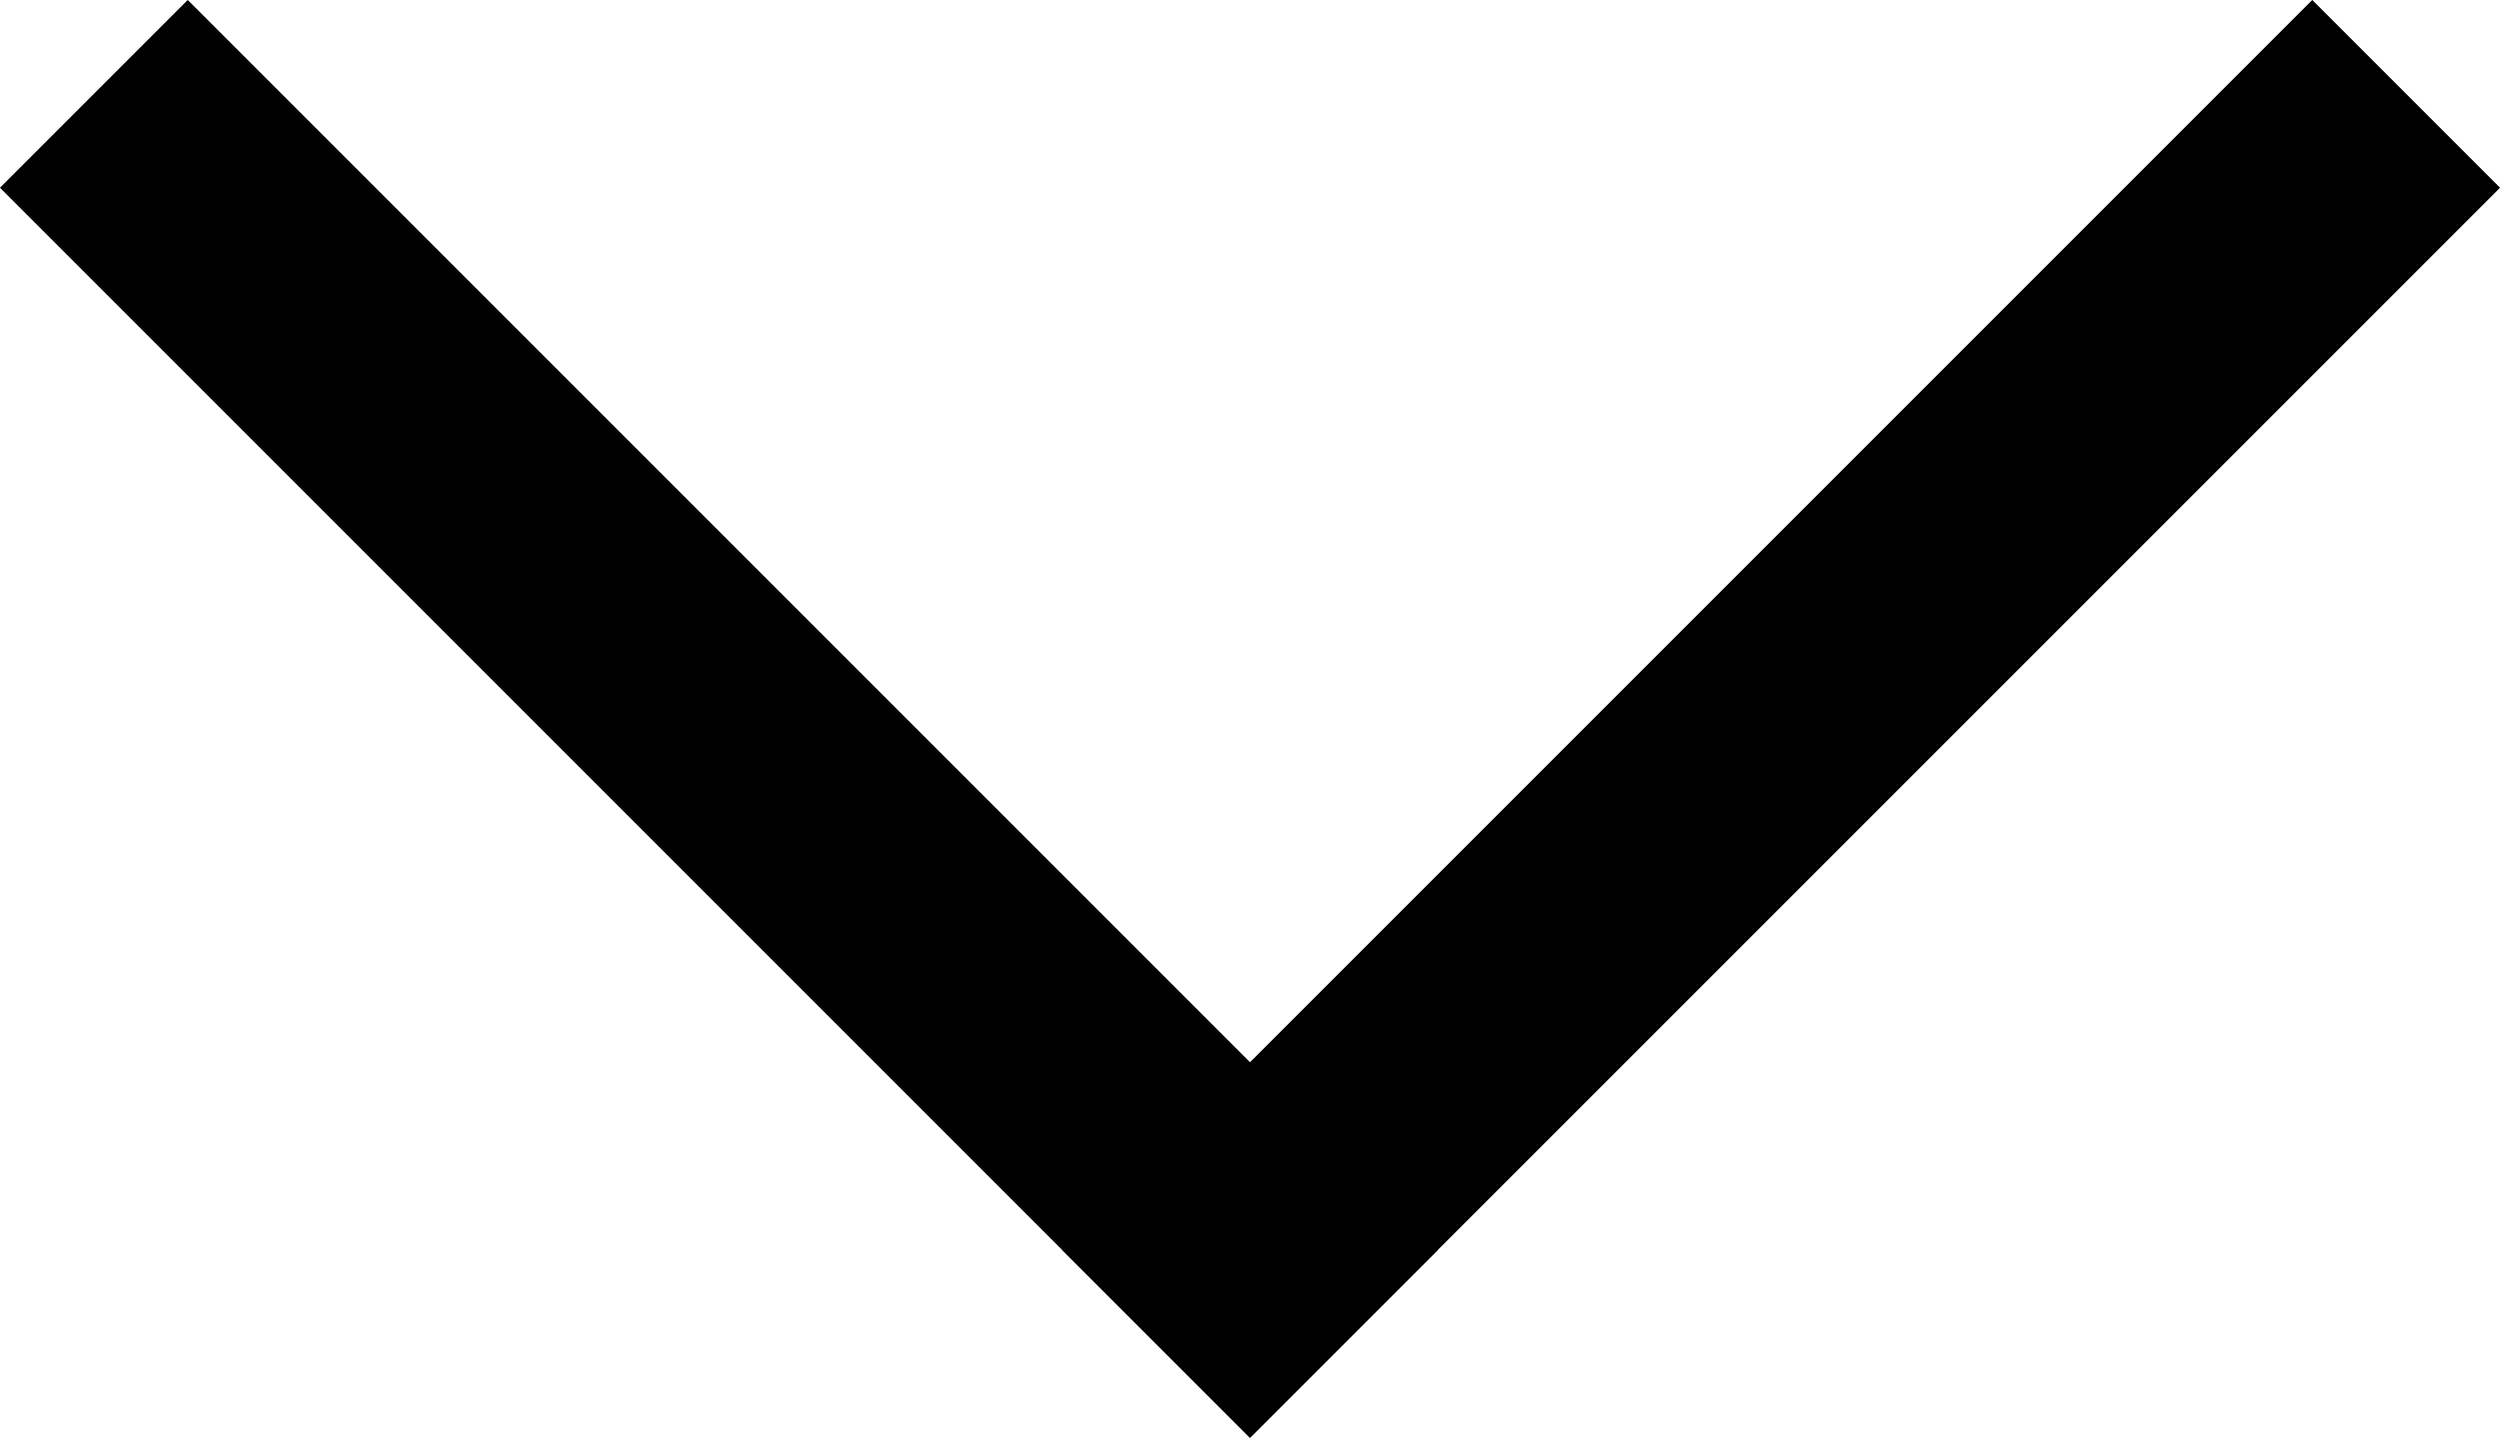 <svg xmlns="http://www.w3.org/2000/svg" width="9.414" height="5.414" viewBox="0 0 9.414 5.414">
  <g id="Group_15344" data-name="Group 15344" transform="translate(-348.793 -47.793)">
    <line id="Line_61" data-name="Line 61" x2="4" y2="4" transform="translate(349.5 48.5)" fill="none" stroke="#000" stroke-linecap="square" stroke-width="1"/>
    <line id="Line_62" data-name="Line 62" x1="4" y2="4" transform="translate(353.5 48.5)" fill="none" stroke="#000" stroke-linecap="square" stroke-width="1"/>
  </g>
</svg>
